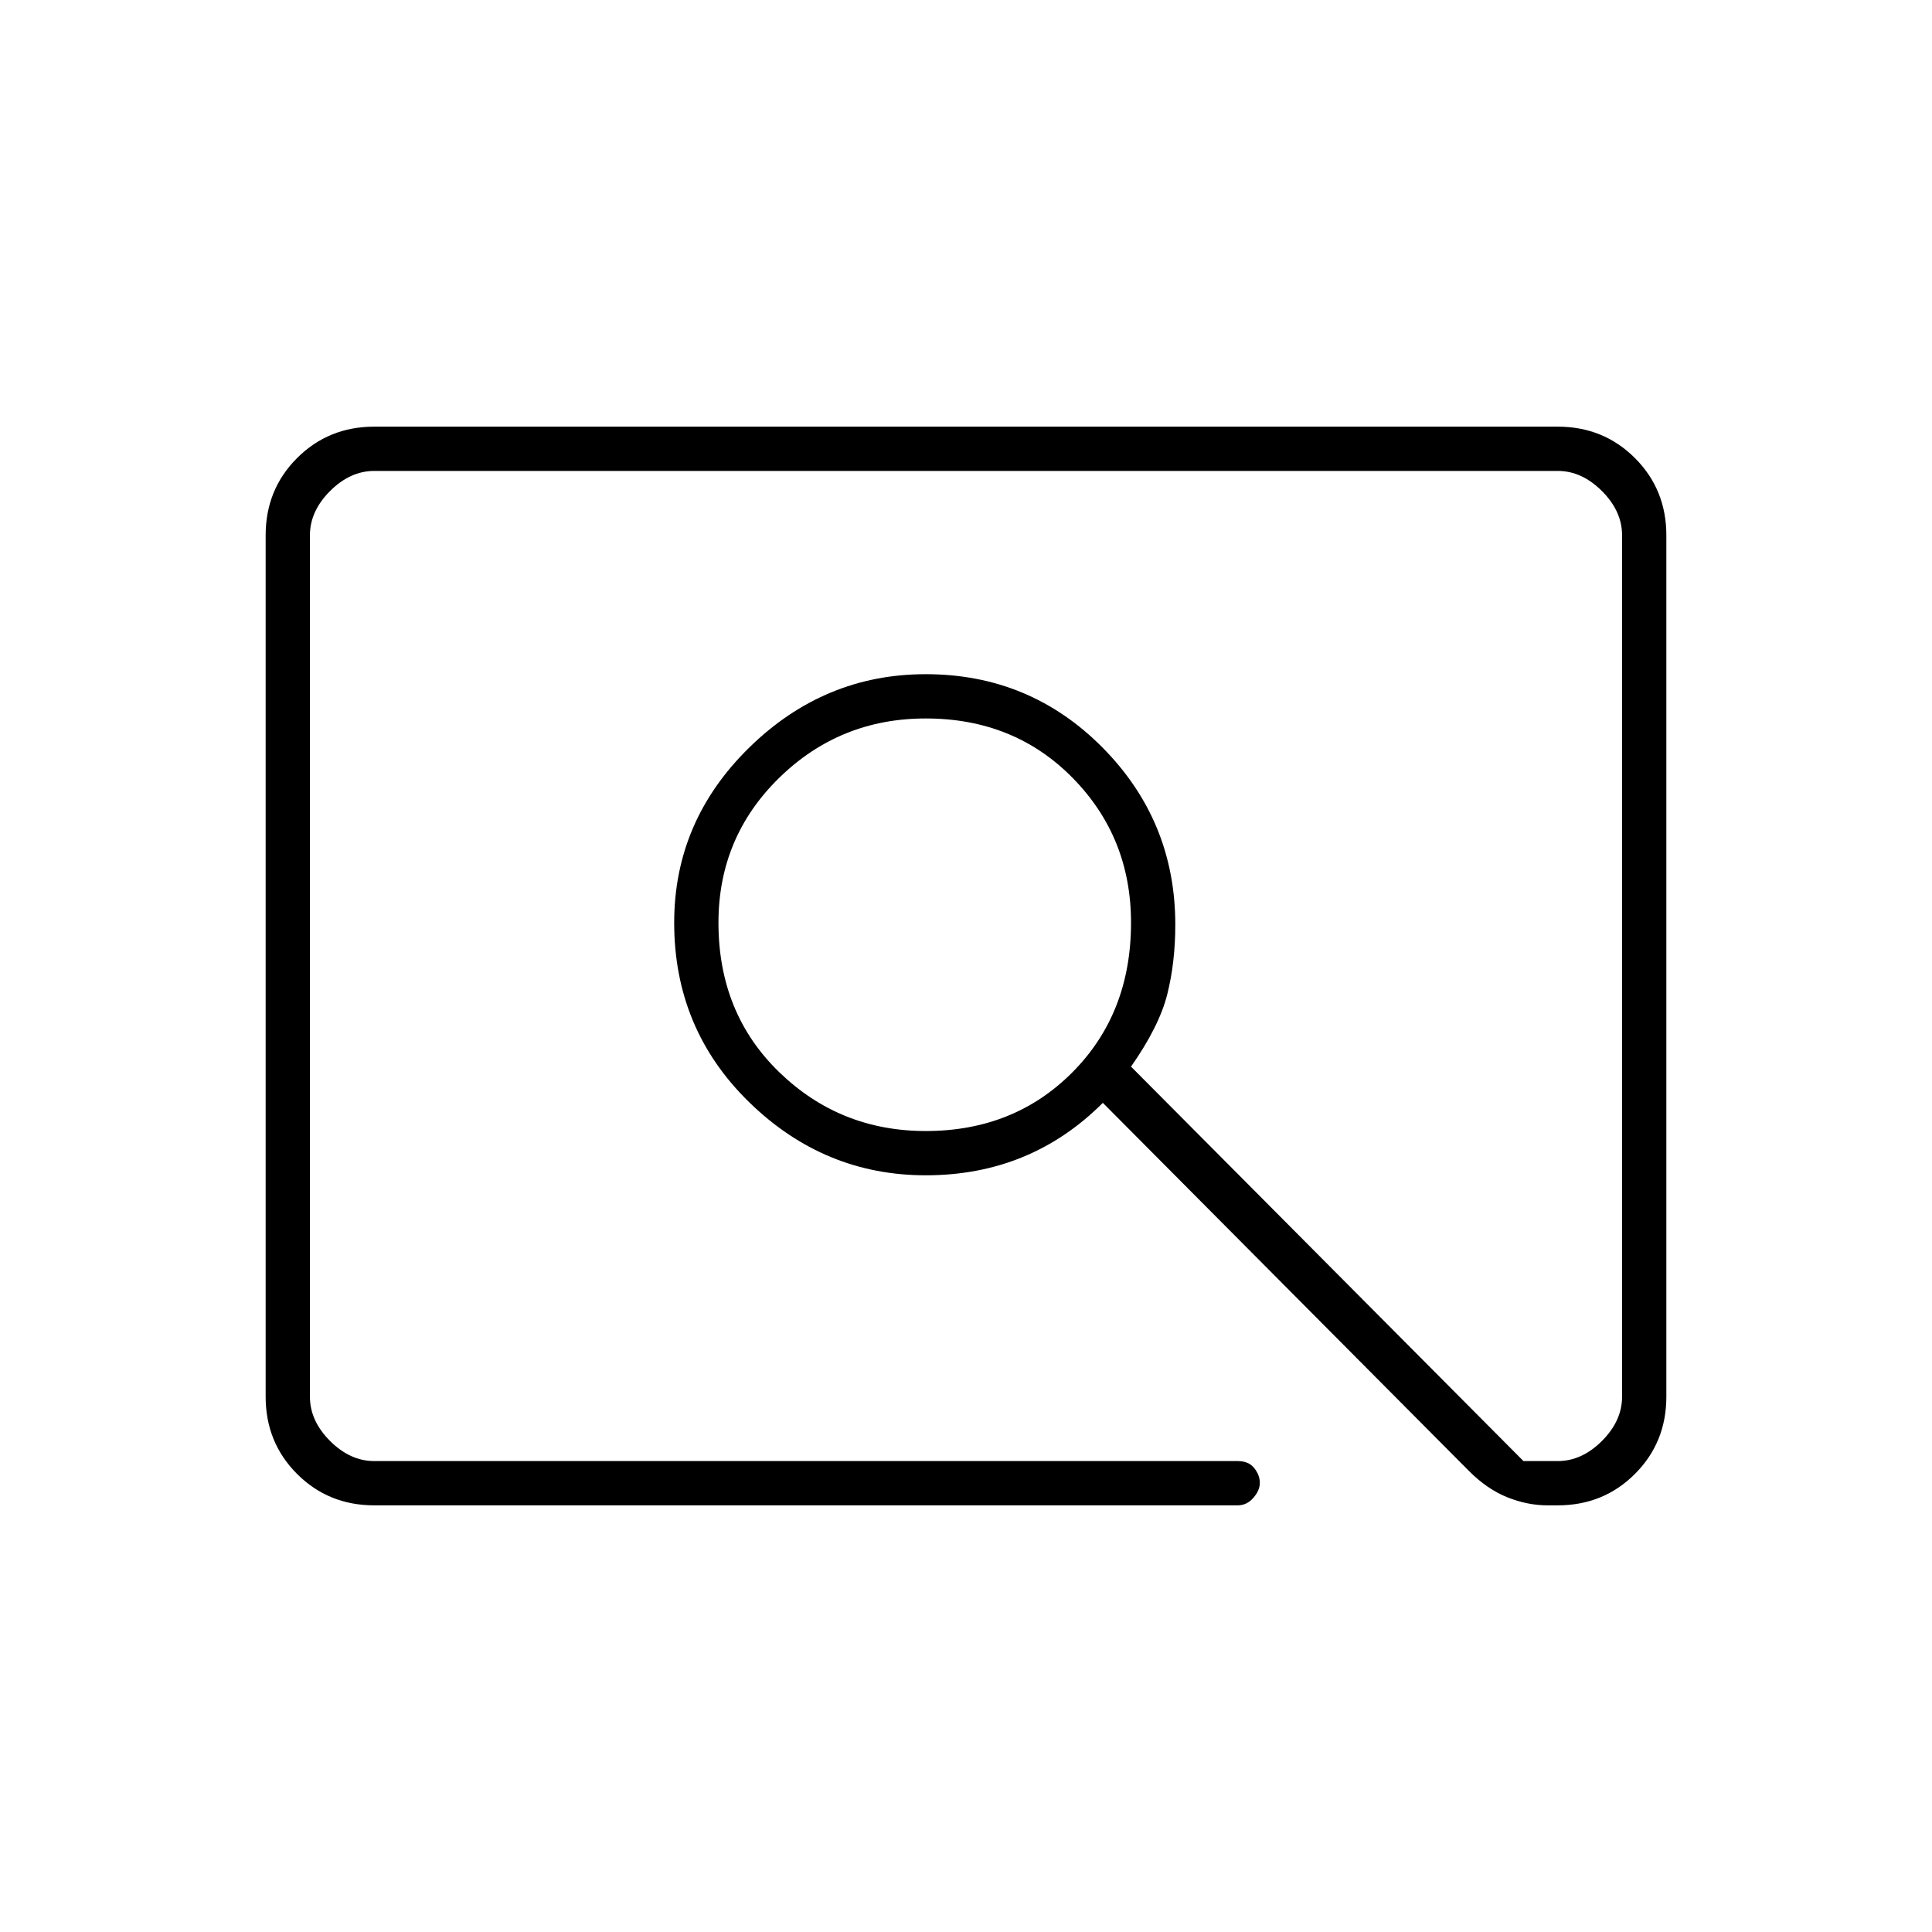 <svg xmlns="http://www.w3.org/2000/svg" width="48" height="48" viewBox="0 -960 960 960"><path d="M186-212q-22.77 0-38.39-15.61Q132-243.23 132-266v-428q0-22.78 15.61-38.39Q163.23-748 186-748h588q22.78 0 38.39 15.61T828-694v428q0 22.77-15.61 38.39Q796.78-212 774-212h-5q-10 0-20-4t-19-13L548-412q-18 18-40 27t-48 9q-50.5 0-87.75-36.33Q335-448.67 335-501.5q0-50.5 37.25-87T460-625q51.75 0 87.88 36.5Q584-552 584-500.53q0 18.73-4 34.63-4 15.9-18 35.9l195 196h17q12 0 22-10t10-22v-428q0-12-10-22t-22-10H186q-12 0-22 10t-10 22v428q0 12 10 22t22 10h429q5.5 0 8.25 3.51 2.75 3.5 2.75 7.31 0 3.8-3.25 7.49Q619.5-212 615-212H186Zm274-186q43.9 0 72.95-29.26Q562-456.52 562-501.5q0-42.5-29.05-72T460-603q-42.64 0-72.82 29.5Q357-544 357-501.5q0 44.98 30.18 74.24Q417.36-398 460-398ZM154-234v-492 492Z"/></svg>